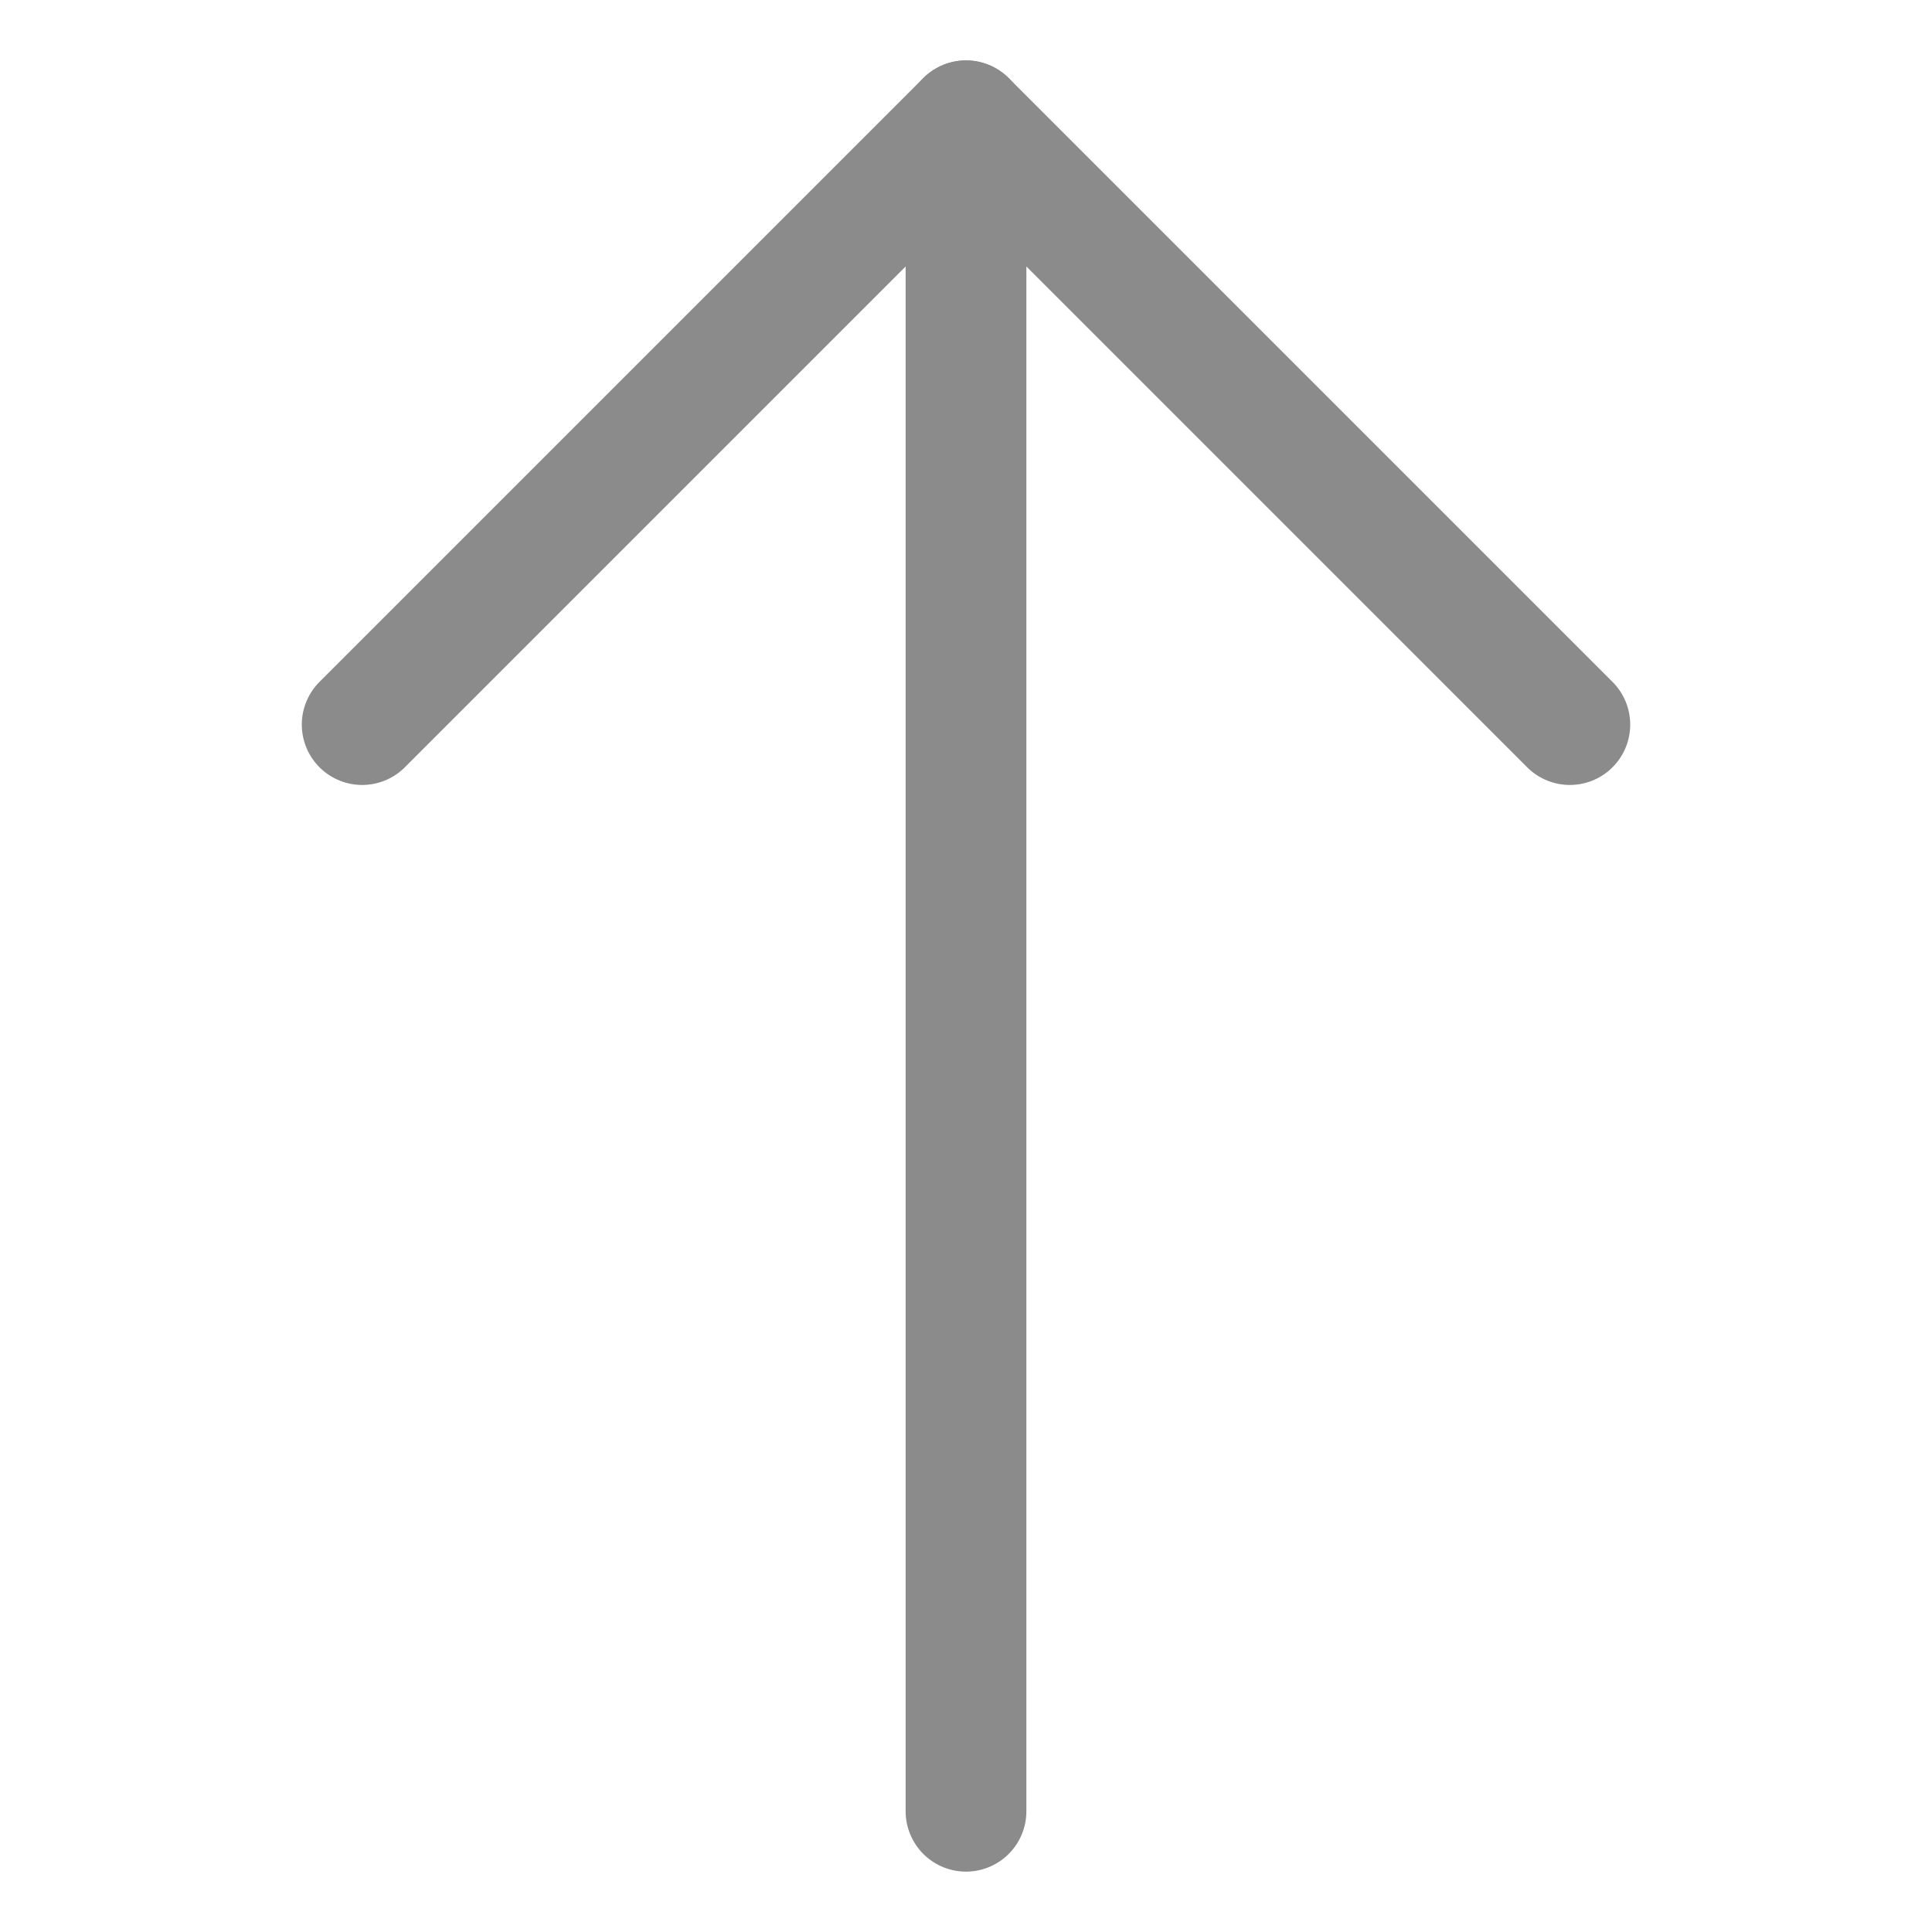 <svg width="24" height="24" viewBox="0 0 24 24" fill="none" xmlns="http://www.w3.org/2000/svg">
<path d="M12 1.501V22.5" stroke="#8B8B8B" stroke-width="1.5" stroke-linecap="round" stroke-linejoin="round"/>
<path d="M4.499 9.001L12 1.5L19.501 9.001" stroke="#8B8B8B" stroke-width="1.5" stroke-linecap="round" stroke-linejoin="round"/>
</svg>
